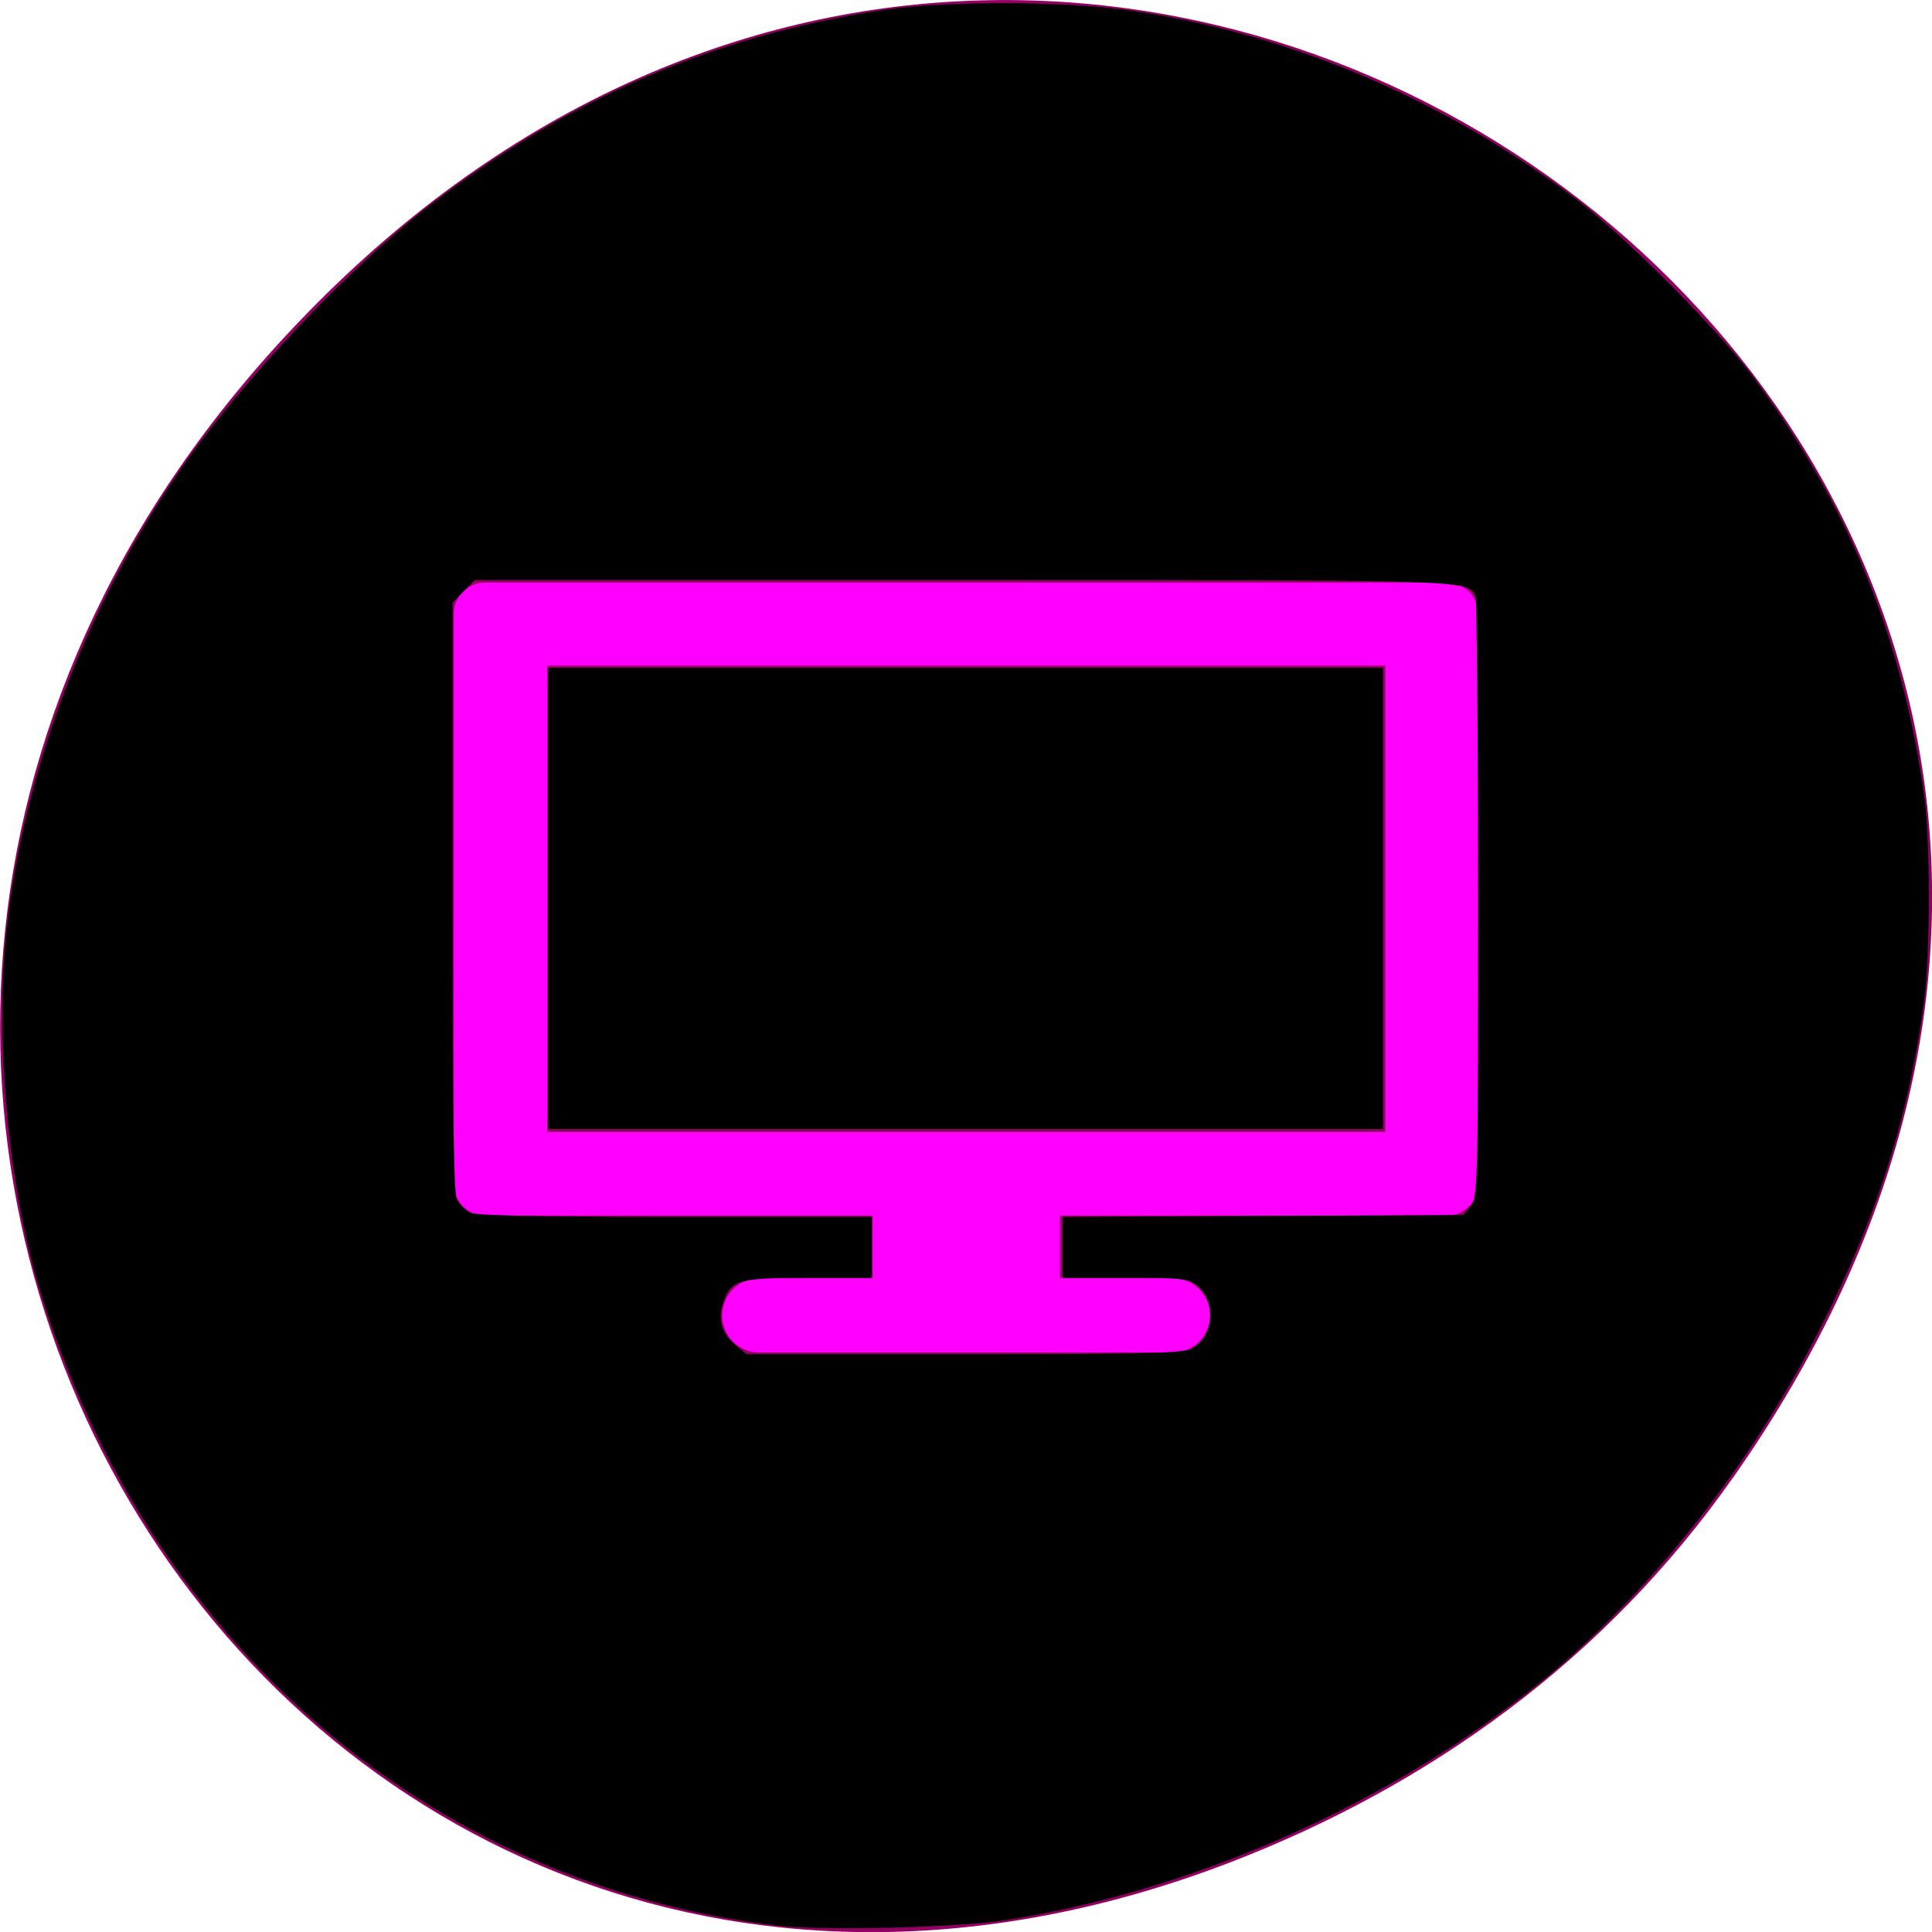 <svg xmlns="http://www.w3.org/2000/svg" viewBox="0 0 16 16"><path d="m 14.352 12.238 c 5.754 -8.18 -4.871 -16.473 -11.648 -9.805 c -6.387 6.281 -0.465 16.043 7.48 12.992 c 1.656 -0.637 3.113 -1.684 4.168 -3.188" style="fill:#920064"/><g style="fill:#f0f"><path d="m 7.227 9.746 v 0.84 h -0.941 c -0.168 0 -0.305 0.137 -0.305 0.309 c 0 0.168 0.137 0.305 0.305 0.305 h 3.43 c 0.168 0 0.305 -0.137 0.305 -0.305 c 0 -0.172 -0.137 -0.309 -0.305 -0.309 h -0.938 v -0.84"/><path d="m 4.02 4.824 c -0.145 0 -0.262 0.117 -0.262 0.262 v 4.719 c 0 0.145 0.117 0.262 0.262 0.262 h 7.961 c 0.145 0 0.262 -0.117 0.262 -0.262 v -4.719 c 0 -0.145 -0.117 -0.262 -0.262 -0.262 m -7.449 0.688 h 6.941 v 3.863 h -6.941"/></g><path d="m 6.418 15.945 c -2.879 -0.348 -5.211 -2.363 -6.09 -5.27 c -0.262 -0.863 -0.371 -2.066 -0.273 -2.98 c 0.145 -1.324 0.66 -2.68 1.449 -3.82 c 0.5 -0.723 1.387 -1.66 2.062 -2.18 c 1.152 -0.883 2.355 -1.402 3.75 -1.613 c 0.484 -0.074 1.48 -0.074 2.008 0 c 1.305 0.18 2.598 0.719 3.703 1.547 c 0.391 0.289 1.188 1.086 1.477 1.473 c 0.805 1.078 1.25 2.176 1.434 3.504 c 0.047 0.344 0.047 1.289 0 1.656 c -0.125 0.977 -0.395 1.828 -0.883 2.777 c -0.582 1.137 -1.418 2.184 -2.309 2.902 c -1.25 1.004 -2.852 1.715 -4.418 1.961 c -0.398 0.062 -1.543 0.09 -1.91 0.043 m 3.453 -4.777 c 0.18 -0.094 0.207 -0.391 0.043 -0.52 c -0.074 -0.059 -0.125 -0.066 -0.598 -0.066 h -0.516 v -0.504 l 3.32 -0.016 l 0.059 -0.074 c 0.059 -0.074 0.062 -0.16 0.062 -2.531 c 0 -1.352 -0.012 -2.48 -0.02 -2.508 c -0.059 -0.148 0.062 -0.145 -4.246 -0.145 h -4.043 l -0.094 0.094 l -0.09 0.094 v 2.43 c 0 1.715 0.008 2.453 0.035 2.508 c 0.02 0.043 0.07 0.094 0.109 0.113 c 0.055 0.023 0.578 0.035 1.703 0.035 h 1.625 v 0.504 h -0.523 c -0.582 0 -0.648 0.02 -0.707 0.207 c -0.047 0.137 -0.016 0.25 0.098 0.348 l 0.094 0.078 h 1.801 c 1.512 0 1.812 -0.008 1.887 -0.047"/><path d="m 4.539 7.441 v -1.91 h 6.914 v 3.82 h -6.914"/></svg>